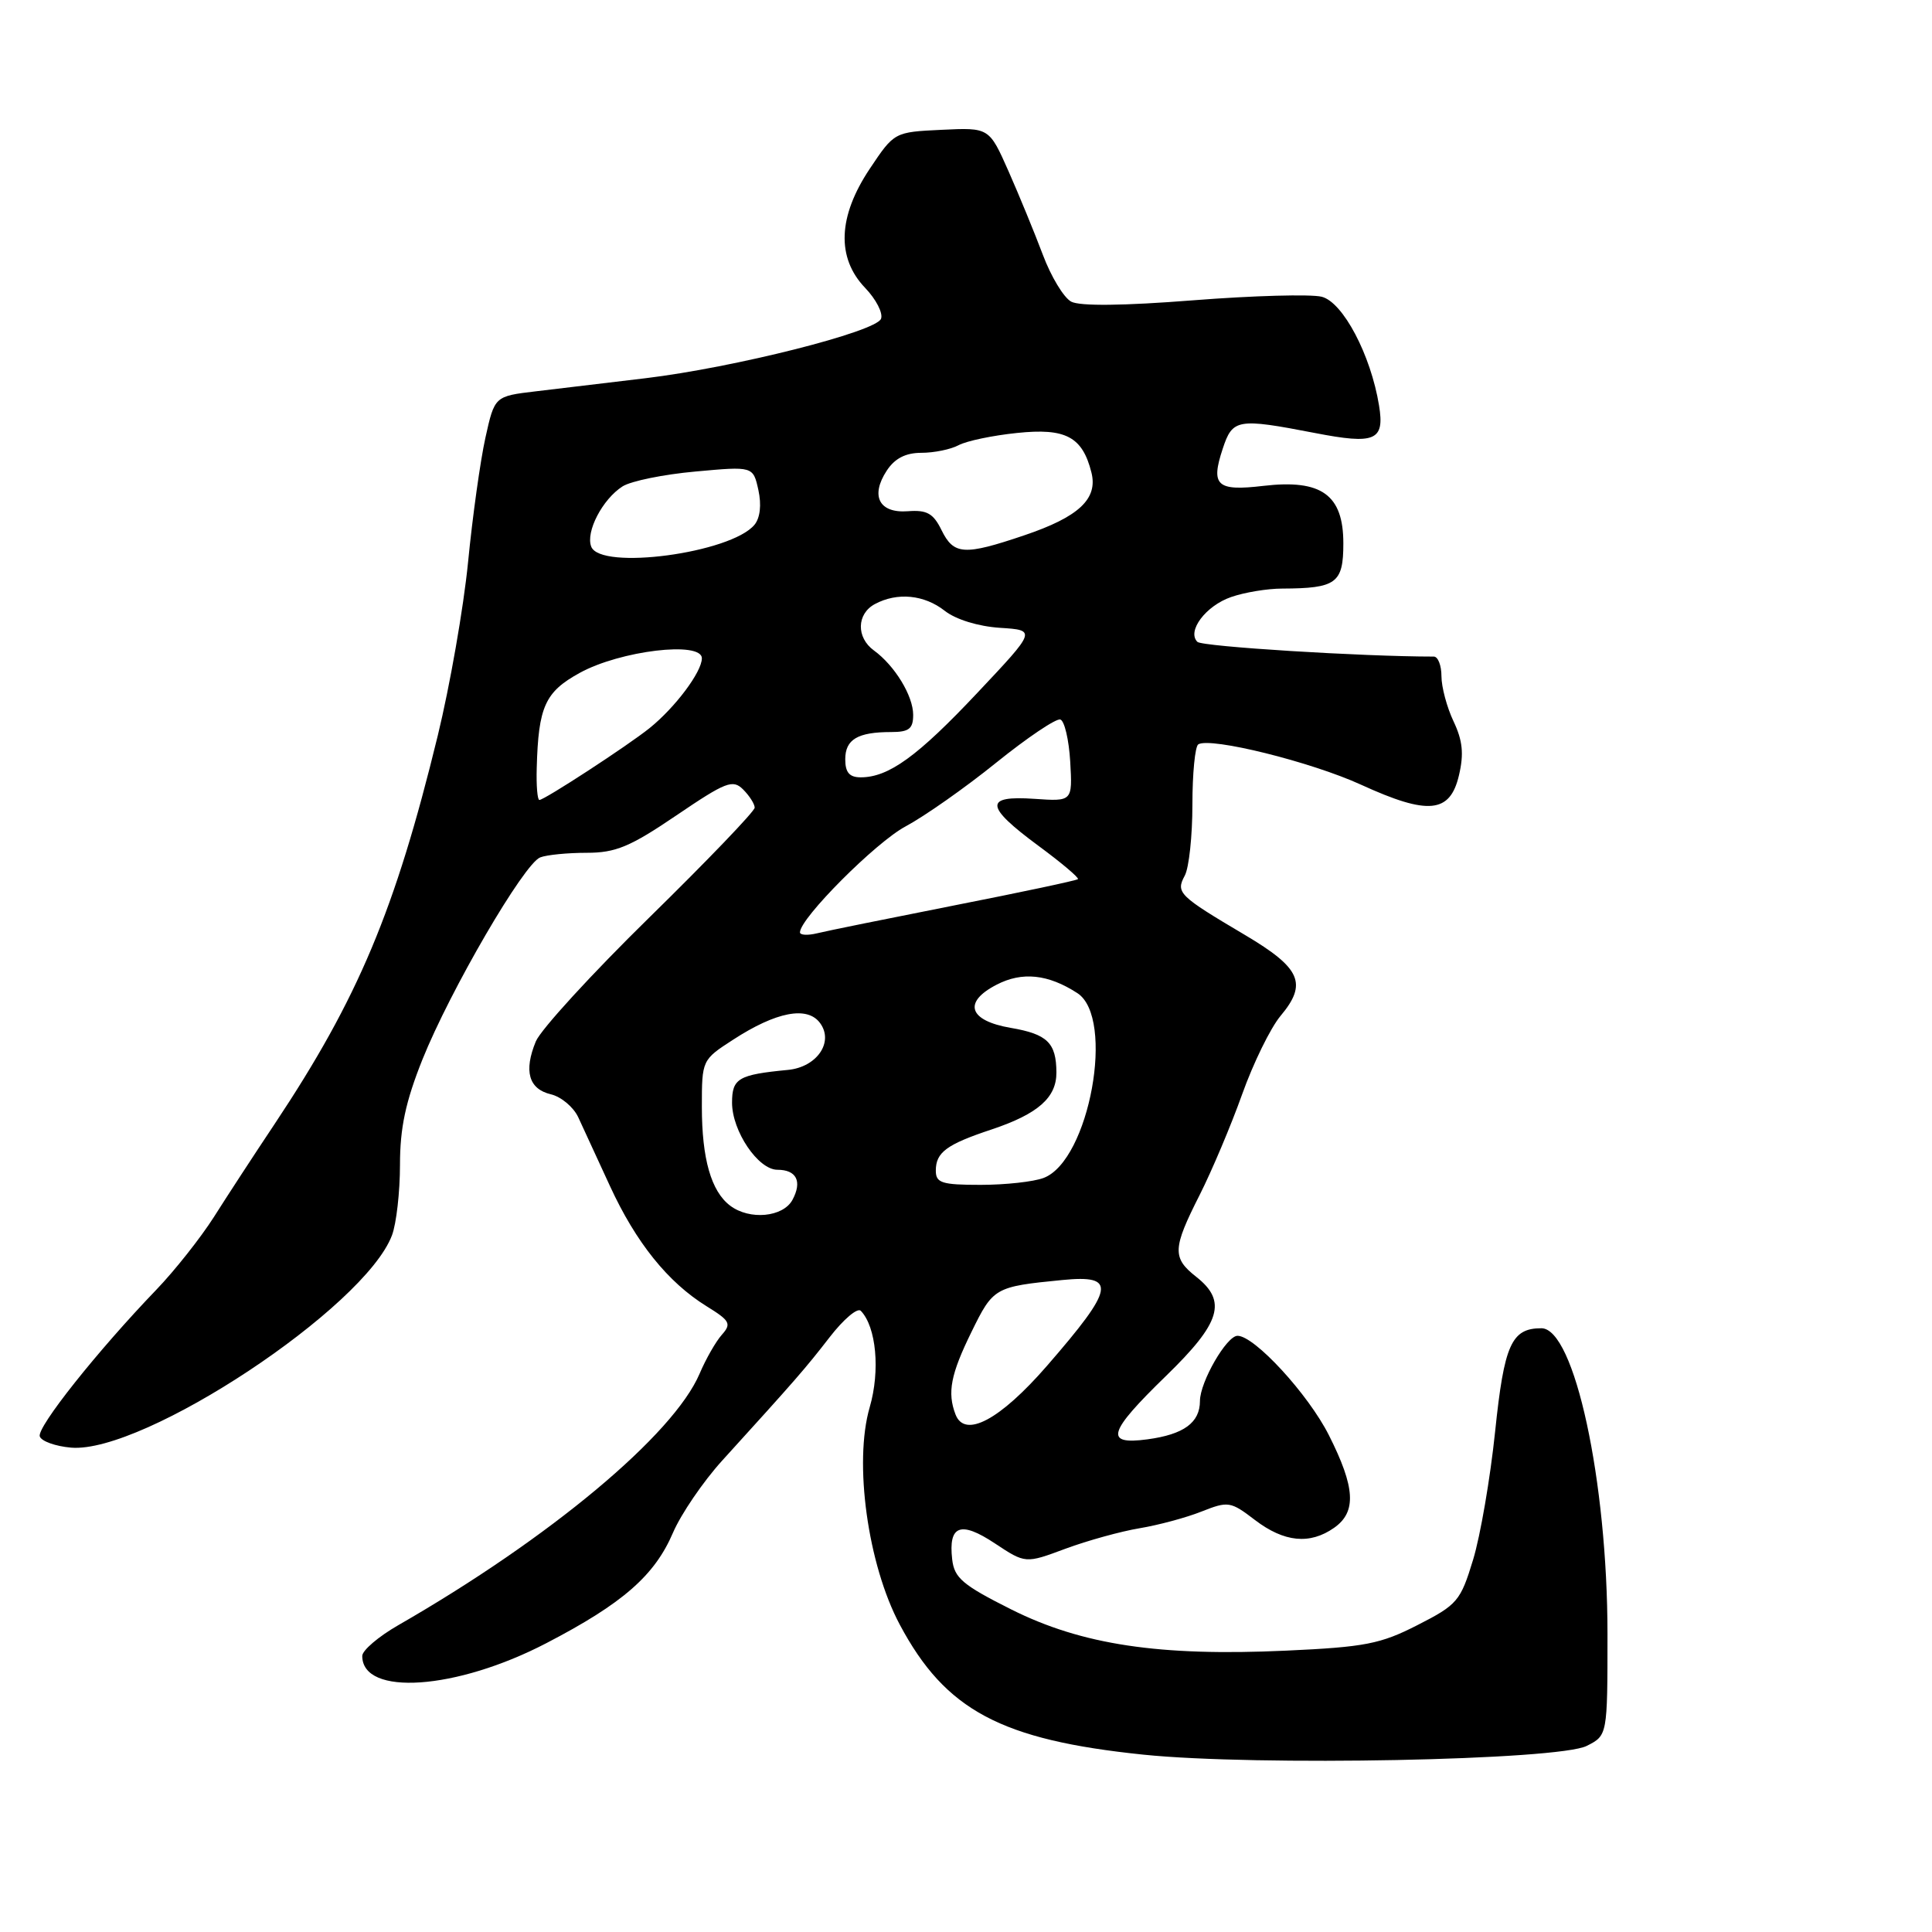 <?xml version="1.0" encoding="UTF-8" standalone="no"?>
<!DOCTYPE svg PUBLIC "-//W3C//DTD SVG 1.1//EN" "http://www.w3.org/Graphics/SVG/1.1/DTD/svg11.dtd" >
<svg xmlns="http://www.w3.org/2000/svg" xmlns:xlink="http://www.w3.org/1999/xlink" version="1.1" viewBox="0 0 256 256">
 <g >
 <path fill="currentColor"
d=" M 210.25 231.34 C 213.00 229.95 213.00 229.95 213.00 216.51 C 213.00 196.24 208.62 176.00 204.24 176.00 C 200.27 176.00 199.31 178.16 198.11 189.70 C 197.47 195.85 196.16 203.50 195.19 206.68 C 193.53 212.14 193.11 212.64 187.85 215.32 C 182.93 217.84 180.88 218.24 170.39 218.72 C 153.65 219.49 143.36 217.95 134.00 213.26 C 127.56 210.03 126.45 209.09 126.17 206.63 C 125.65 202.10 127.28 201.49 131.83 204.51 C 135.88 207.19 135.88 207.19 141.19 205.21 C 144.11 204.13 148.53 202.91 151.00 202.50 C 153.47 202.09 157.17 201.10 159.20 200.29 C 162.74 198.89 163.05 198.93 166.29 201.41 C 170.16 204.36 173.56 204.70 176.78 202.44 C 179.77 200.34 179.59 197.11 176.08 190.16 C 173.34 184.73 166.23 177.00 163.98 177.00 C 162.53 177.00 159.01 183.11 159.00 185.63 C 159.00 188.51 156.86 190.07 152.04 190.72 C 146.29 191.49 146.79 189.81 154.50 182.32 C 161.76 175.27 162.63 172.43 158.50 169.18 C 155.31 166.67 155.36 165.44 158.96 158.34 C 160.58 155.13 163.12 149.12 164.59 145.00 C 166.06 140.88 168.35 136.20 169.68 134.61 C 173.27 130.33 172.38 128.29 165.00 123.91 C 156.17 118.68 155.77 118.29 156.99 116.02 C 157.55 114.98 158.00 110.75 158.00 106.62 C 158.00 102.50 158.35 98.90 158.78 98.63 C 160.38 97.64 173.73 100.95 180.35 103.98 C 189.25 108.05 192.14 107.77 193.32 102.73 C 193.99 99.89 193.81 98.13 192.60 95.58 C 191.72 93.72 191.00 91.03 191.00 89.60 C 191.00 88.17 190.54 87.00 189.99 87.00 C 180.50 87.00 159.29 85.68 158.66 85.05 C 157.24 83.64 159.77 80.27 163.13 79.11 C 164.87 78.50 167.92 77.99 169.90 77.99 C 177.08 77.96 178.00 77.28 178.00 72.00 C 178.00 65.56 175.11 63.48 167.41 64.38 C 161.23 65.11 160.40 64.35 162.01 59.48 C 163.32 55.49 163.95 55.39 174.21 57.37 C 182.24 58.93 183.49 58.39 182.73 53.73 C 181.64 47.03 177.95 40.03 175.13 39.32 C 173.69 38.96 166.04 39.17 158.12 39.79 C 148.85 40.52 143.09 40.58 141.94 39.97 C 140.95 39.44 139.26 36.64 138.18 33.75 C 137.09 30.86 135.05 25.89 133.64 22.70 C 131.07 16.90 131.07 16.90 124.78 17.20 C 118.50 17.50 118.50 17.50 115.25 22.36 C 111.03 28.68 110.81 34.15 114.63 38.14 C 116.08 39.65 117.03 41.49 116.74 42.24 C 116.08 43.96 97.28 48.71 85.50 50.12 C 80.55 50.71 74.03 51.49 71.02 51.85 C 65.54 52.50 65.54 52.50 64.32 58.00 C 63.65 61.02 62.61 68.45 62.02 74.50 C 61.42 80.55 59.61 90.90 58.00 97.50 C 52.36 120.63 47.46 132.29 36.42 148.89 C 33.71 152.95 30.07 158.53 28.33 161.28 C 26.58 164.02 23.16 168.35 20.72 170.89 C 12.91 179.01 4.87 189.12 5.27 190.33 C 5.48 190.97 7.35 191.64 9.42 191.82 C 19.07 192.63 48.34 173.26 51.94 163.68 C 52.52 162.14 53.00 157.94 53.00 154.35 C 53.00 149.45 53.74 145.99 55.97 140.40 C 59.65 131.23 69.43 114.43 71.58 113.61 C 72.45 113.27 75.22 113.00 77.74 113.00 C 81.58 113.00 83.50 112.20 89.63 108.04 C 96.19 103.59 97.10 103.24 98.47 104.61 C 99.31 105.45 100.00 106.54 100.00 107.02 C 100.00 107.50 93.74 114.02 86.09 121.52 C 78.44 129.01 71.65 136.43 71.00 137.99 C 69.38 141.92 70.05 144.30 72.99 145.00 C 74.35 145.32 75.99 146.69 76.62 148.04 C 77.25 149.39 79.14 153.49 80.82 157.15 C 84.27 164.65 88.50 169.91 93.62 173.08 C 96.73 175.00 96.95 175.40 95.65 176.86 C 94.85 177.76 93.53 180.07 92.71 182.00 C 89.26 190.12 72.84 203.82 52.75 215.36 C 50.14 216.86 48.00 218.69 48.00 219.42 C 48.00 224.80 60.47 223.94 72.41 217.72 C 82.51 212.47 86.74 208.78 89.18 203.08 C 90.24 200.62 93.16 196.33 95.68 193.55 C 105.49 182.75 106.70 181.36 109.93 177.19 C 111.77 174.81 113.62 173.24 114.06 173.69 C 116.11 175.81 116.65 181.62 115.24 186.47 C 113.11 193.78 114.98 207.32 119.23 215.28 C 125.28 226.63 132.63 230.55 151.50 232.50 C 166.45 234.04 206.49 233.25 210.25 231.34 Z  M 126.61 187.42 C 125.50 184.53 125.97 182.10 128.73 176.48 C 131.61 170.60 131.80 170.49 140.75 169.61 C 148.04 168.89 147.73 170.62 138.73 180.98 C 132.49 188.16 127.84 190.63 126.61 187.42 Z  M 96.74 159.75 C 94.23 157.85 93.00 153.53 93.00 146.66 C 93.00 140.48 93.02 140.43 97.12 137.78 C 102.86 134.05 106.99 133.26 108.67 135.57 C 110.52 138.09 108.23 141.41 104.39 141.77 C 97.84 142.40 97.00 142.89 97.00 146.11 C 97.00 149.88 100.46 155.00 103.01 155.00 C 105.54 155.00 106.32 156.54 105.01 158.98 C 103.77 161.29 99.32 161.71 96.74 159.75 Z  M 124.00 155.12 C 124.00 152.69 125.42 151.64 131.42 149.65 C 137.54 147.60 140.00 145.44 139.98 142.10 C 139.96 138.18 138.78 137.03 133.94 136.20 C 128.36 135.25 127.55 132.80 132.05 130.48 C 135.44 128.72 138.87 129.08 142.75 131.59 C 147.80 134.85 144.35 153.78 138.29 156.08 C 136.96 156.59 133.20 157.00 129.93 157.00 C 124.80 157.00 124.00 156.75 124.00 155.12 Z  M 106.00 123.54 C 106.00 121.68 116.06 111.59 120.00 109.50 C 122.47 108.18 127.88 104.39 132.00 101.06 C 136.12 97.74 139.95 95.16 140.50 95.34 C 141.05 95.51 141.64 98.03 141.81 100.93 C 142.11 106.20 142.11 106.20 137.06 105.85 C 130.38 105.39 130.50 106.83 137.58 112.06 C 140.65 114.32 143.01 116.32 142.83 116.49 C 142.65 116.67 135.30 118.23 126.50 119.96 C 117.70 121.70 109.49 123.36 108.25 123.67 C 107.01 123.97 106.00 123.91 106.00 123.54 Z  M 71.12 101.75 C 71.34 93.63 72.22 91.69 76.80 89.17 C 82.16 86.21 93.00 84.91 93.00 87.23 C 93.00 89.03 89.47 93.74 86.07 96.48 C 83.17 98.81 72.14 106.00 71.47 106.00 C 71.21 106.00 71.05 104.09 71.12 101.75 Z  M 112.00 100.61 C 112.00 97.98 113.64 97.00 118.08 97.00 C 120.45 97.00 121.00 96.57 121.00 94.72 C 121.00 92.20 118.56 88.20 115.80 86.19 C 113.44 84.48 113.50 81.34 115.93 80.04 C 118.90 78.45 122.47 78.80 125.19 80.94 C 126.66 82.09 129.62 83.00 132.50 83.19 C 137.33 83.50 137.33 83.50 129.51 91.80 C 121.58 100.23 117.75 103.00 114.05 103.00 C 112.55 103.00 112.00 102.35 112.00 100.61 Z  M 78.34 72.43 C 77.58 70.47 79.84 66.14 82.49 64.45 C 83.60 63.74 87.94 62.86 92.15 62.48 C 99.79 61.78 99.79 61.78 100.49 64.93 C 100.92 66.90 100.72 68.63 99.97 69.54 C 96.85 73.29 79.55 75.61 78.34 72.43 Z  M 124.76 70.25 C 123.67 68.02 122.82 67.55 120.31 67.74 C 116.50 68.03 115.29 65.73 117.50 62.36 C 118.56 60.74 120.00 60.00 122.09 60.00 C 123.76 60.00 125.98 59.55 127.02 58.99 C 128.06 58.43 131.54 57.70 134.76 57.37 C 141.21 56.69 143.43 57.87 144.62 62.61 C 145.50 66.11 142.94 68.50 135.70 70.94 C 127.75 73.63 126.38 73.54 124.76 70.25 Z "/>
</g>
</svg>